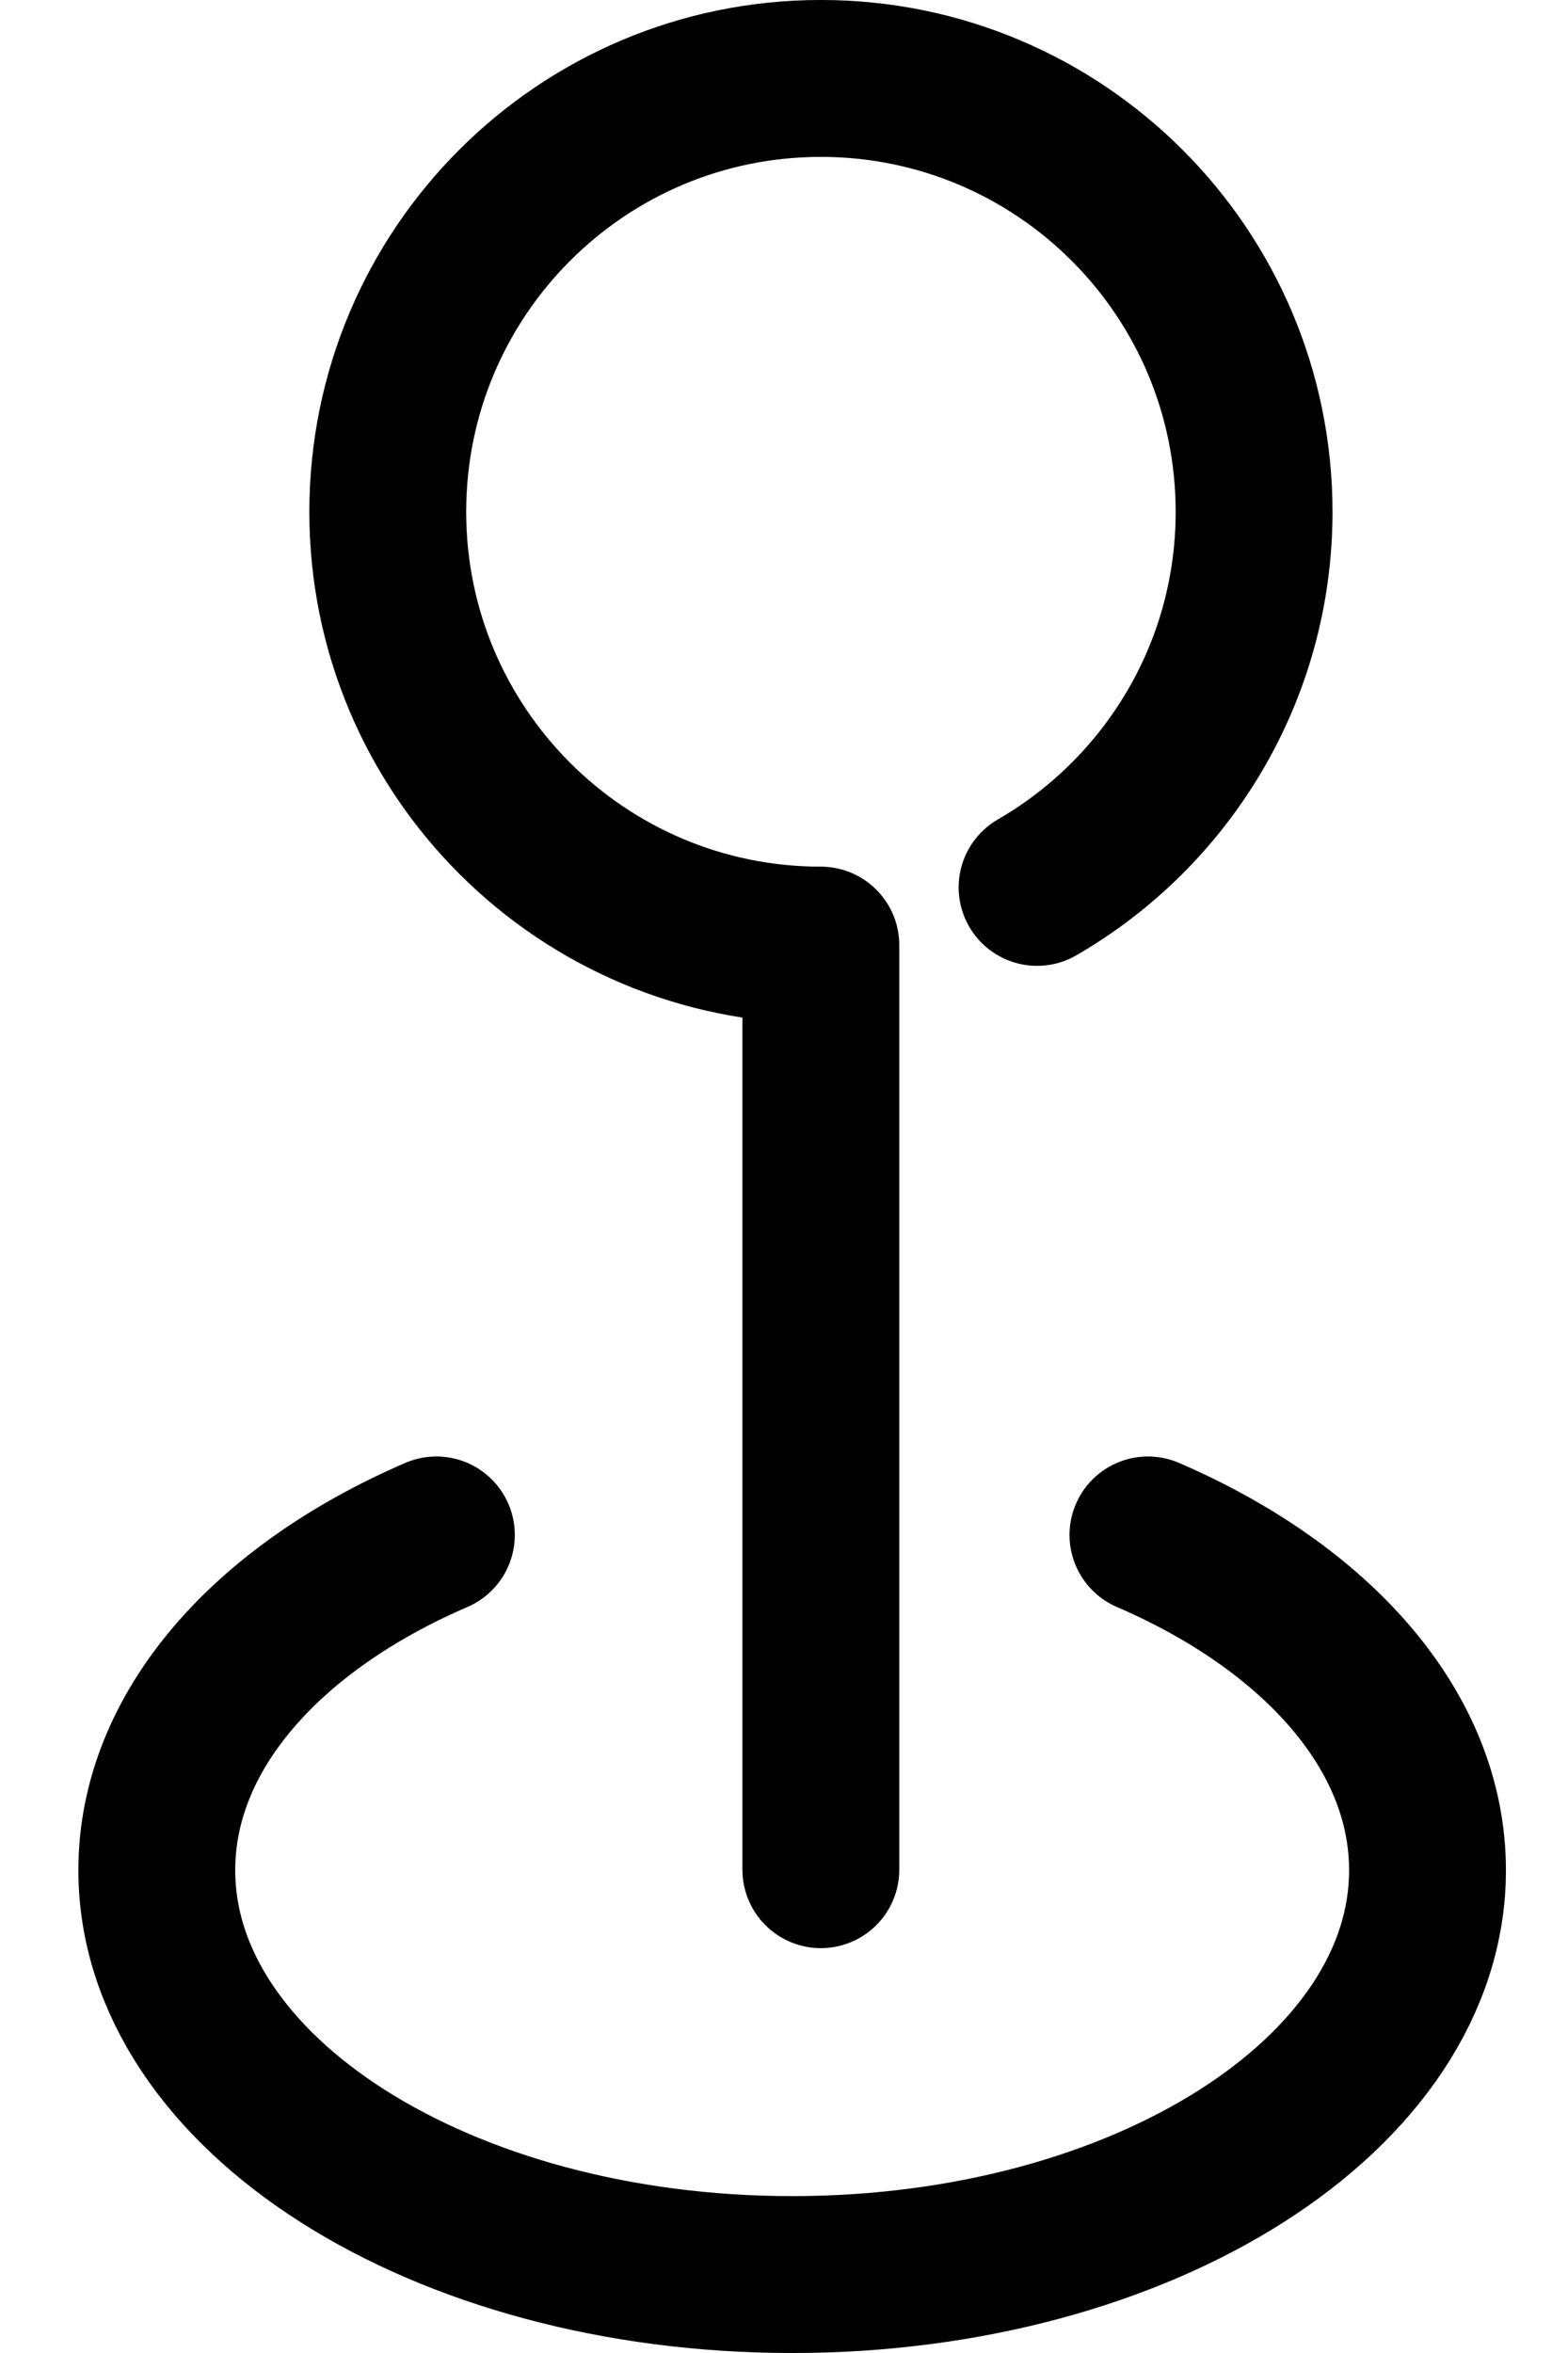 <svg width="10" height="15" viewBox="0 0 10 15" fill="none" xmlns="http://www.w3.org/2000/svg">
<path d="M2.783 9.785C1.707 10.249 1 11.033 1 11.922C1 13.346 2.814 14.5 5.052 14.5C7.289 14.5 9.104 13.346 9.104 11.922C9.104 11.033 8.396 10.249 7.321 9.785" stroke="#06173D" style="stroke:#06173D;stroke:color(display-p3 0.024 0.09 0.239);stroke-opacity:1;" stroke-linecap="round" stroke-linejoin="round"/>
<path d="M2.783 9.785C1.707 10.249 1 11.033 1 11.922C1 13.346 2.814 14.5 5.052 14.5C7.289 14.5 9.104 13.346 9.104 11.922C9.104 11.033 8.396 10.249 7.321 9.785" stroke="black" stroke-opacity="0.2" style="stroke:black;stroke-opacity:0.2;" stroke-linecap="round" stroke-linejoin="round"/>
<path d="M6.614 5.657C7.441 5.179 7.998 4.286 7.998 3.263C7.998 1.737 6.761 0.5 5.235 0.5C3.709 0.5 2.473 1.737 2.473 3.263C2.473 4.788 3.709 6.025 5.235 6.025V11.919" stroke="#06173D" style="stroke:#06173D;stroke:color(display-p3 0.024 0.09 0.239);stroke-opacity:1;" stroke-linecap="round" stroke-linejoin="round"/>
<path d="M6.614 5.657C7.441 5.179 7.998 4.286 7.998 3.263C7.998 1.737 6.761 0.5 5.235 0.5C3.709 0.5 2.473 1.737 2.473 3.263C2.473 4.788 3.709 6.025 5.235 6.025V11.919" stroke="black" stroke-opacity="0.2" style="stroke:black;stroke-opacity:0.2;" stroke-linecap="round" stroke-linejoin="round"/>
</svg>
